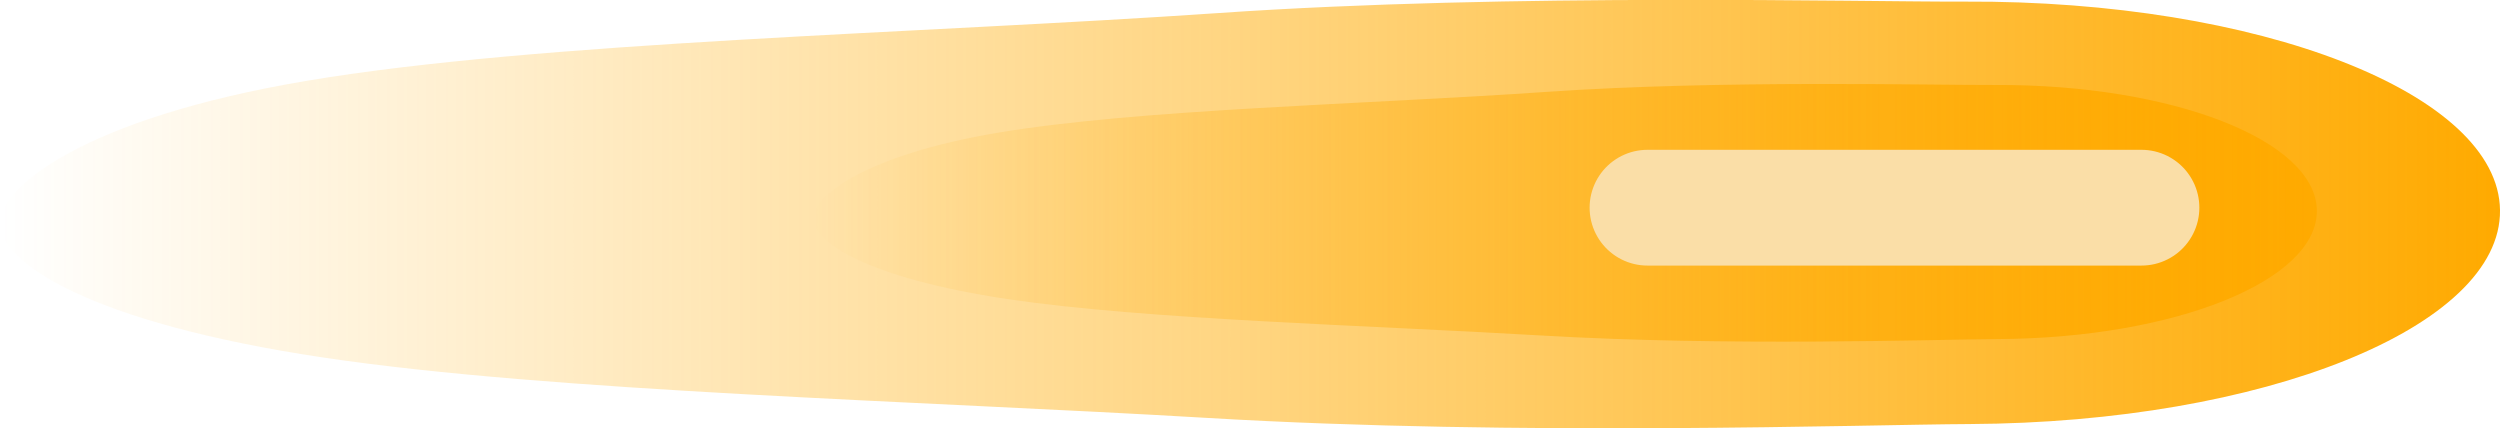 <svg version="1.1" xmlns="http://www.w3.org/2000/svg" xmlns:xlink="http://www.w3.org/1999/xlink" width="21.595" height="3.701" viewBox="0,0,21.595,3.701"><defs><linearGradient x1="229.202" y1="180" x2="250.798" y2="180" gradientUnits="userSpaceOnUse" id="color-1"><stop offset="0" stop-color="#ffaa00" stop-opacity="0"/><stop offset="1" stop-color="#ffaa00"/></linearGradient><linearGradient x1="236.226" y1="179.989" x2="249.215" y2="179.989" gradientUnits="userSpaceOnUse" id="color-2"><stop offset="0" stop-color="#ffaa00" stop-opacity="0"/><stop offset="1" stop-color="#ffaa00"/></linearGradient></defs><g transform="translate(-229.202,-178.15)"><g data-paper-data="{&quot;isPaintingLayer&quot;:true}" fill-rule="nonzero" stroke-linejoin="miter" stroke-miterlimit="10" stroke-dasharray="" stroke-dashoffset="0" style="mix-blend-mode: normal"><path d="M246.215,181.813c-0.897,0.004 -3.877,0.108 -6.585,-0.053c-2.441,-0.145 -5.658,-0.226 -7.631,-0.521c-2.039,-0.304 -2.793,-0.825 -2.797,-1.156c-0.004,-0.323 0.744,-0.914 2.644,-1.234c2.025,-0.341 5.287,-0.408 7.877,-0.586c2.55,-0.176 5.596,-0.095 6.452,-0.099c2.542,-0.012 4.611,0.794 4.622,1.802c0.011,1.008 -2.041,1.834 -4.582,1.847z" fill="url(#color-1)" stroke="none" stroke-width="0" stroke-linecap="butt"/><path d="M246.459,181.079c-0.54,0.003 -2.332,0.065 -3.961,-0.032c-1.468,-0.087 -3.403,-0.136 -4.589,-0.313c-1.226,-0.183 -1.68,-0.496 -1.682,-0.695c-0.002,-0.195 0.447,-0.549 1.59,-0.742c1.218,-0.205 3.18,-0.245 4.737,-0.353c1.533,-0.106 3.366,-0.057 3.881,-0.06c1.529,-0.007 2.773,0.478 2.78,1.084c0.007,0.606 -1.227,1.103 -2.756,1.111z" fill="url(#color-2)" stroke="none" stroke-width="0" stroke-linecap="butt"/><path d="M247.7,179.944h-4.267" fill="none" stroke="#fadea7" stroke-width="1" stroke-linecap="round"/></g></g></svg>